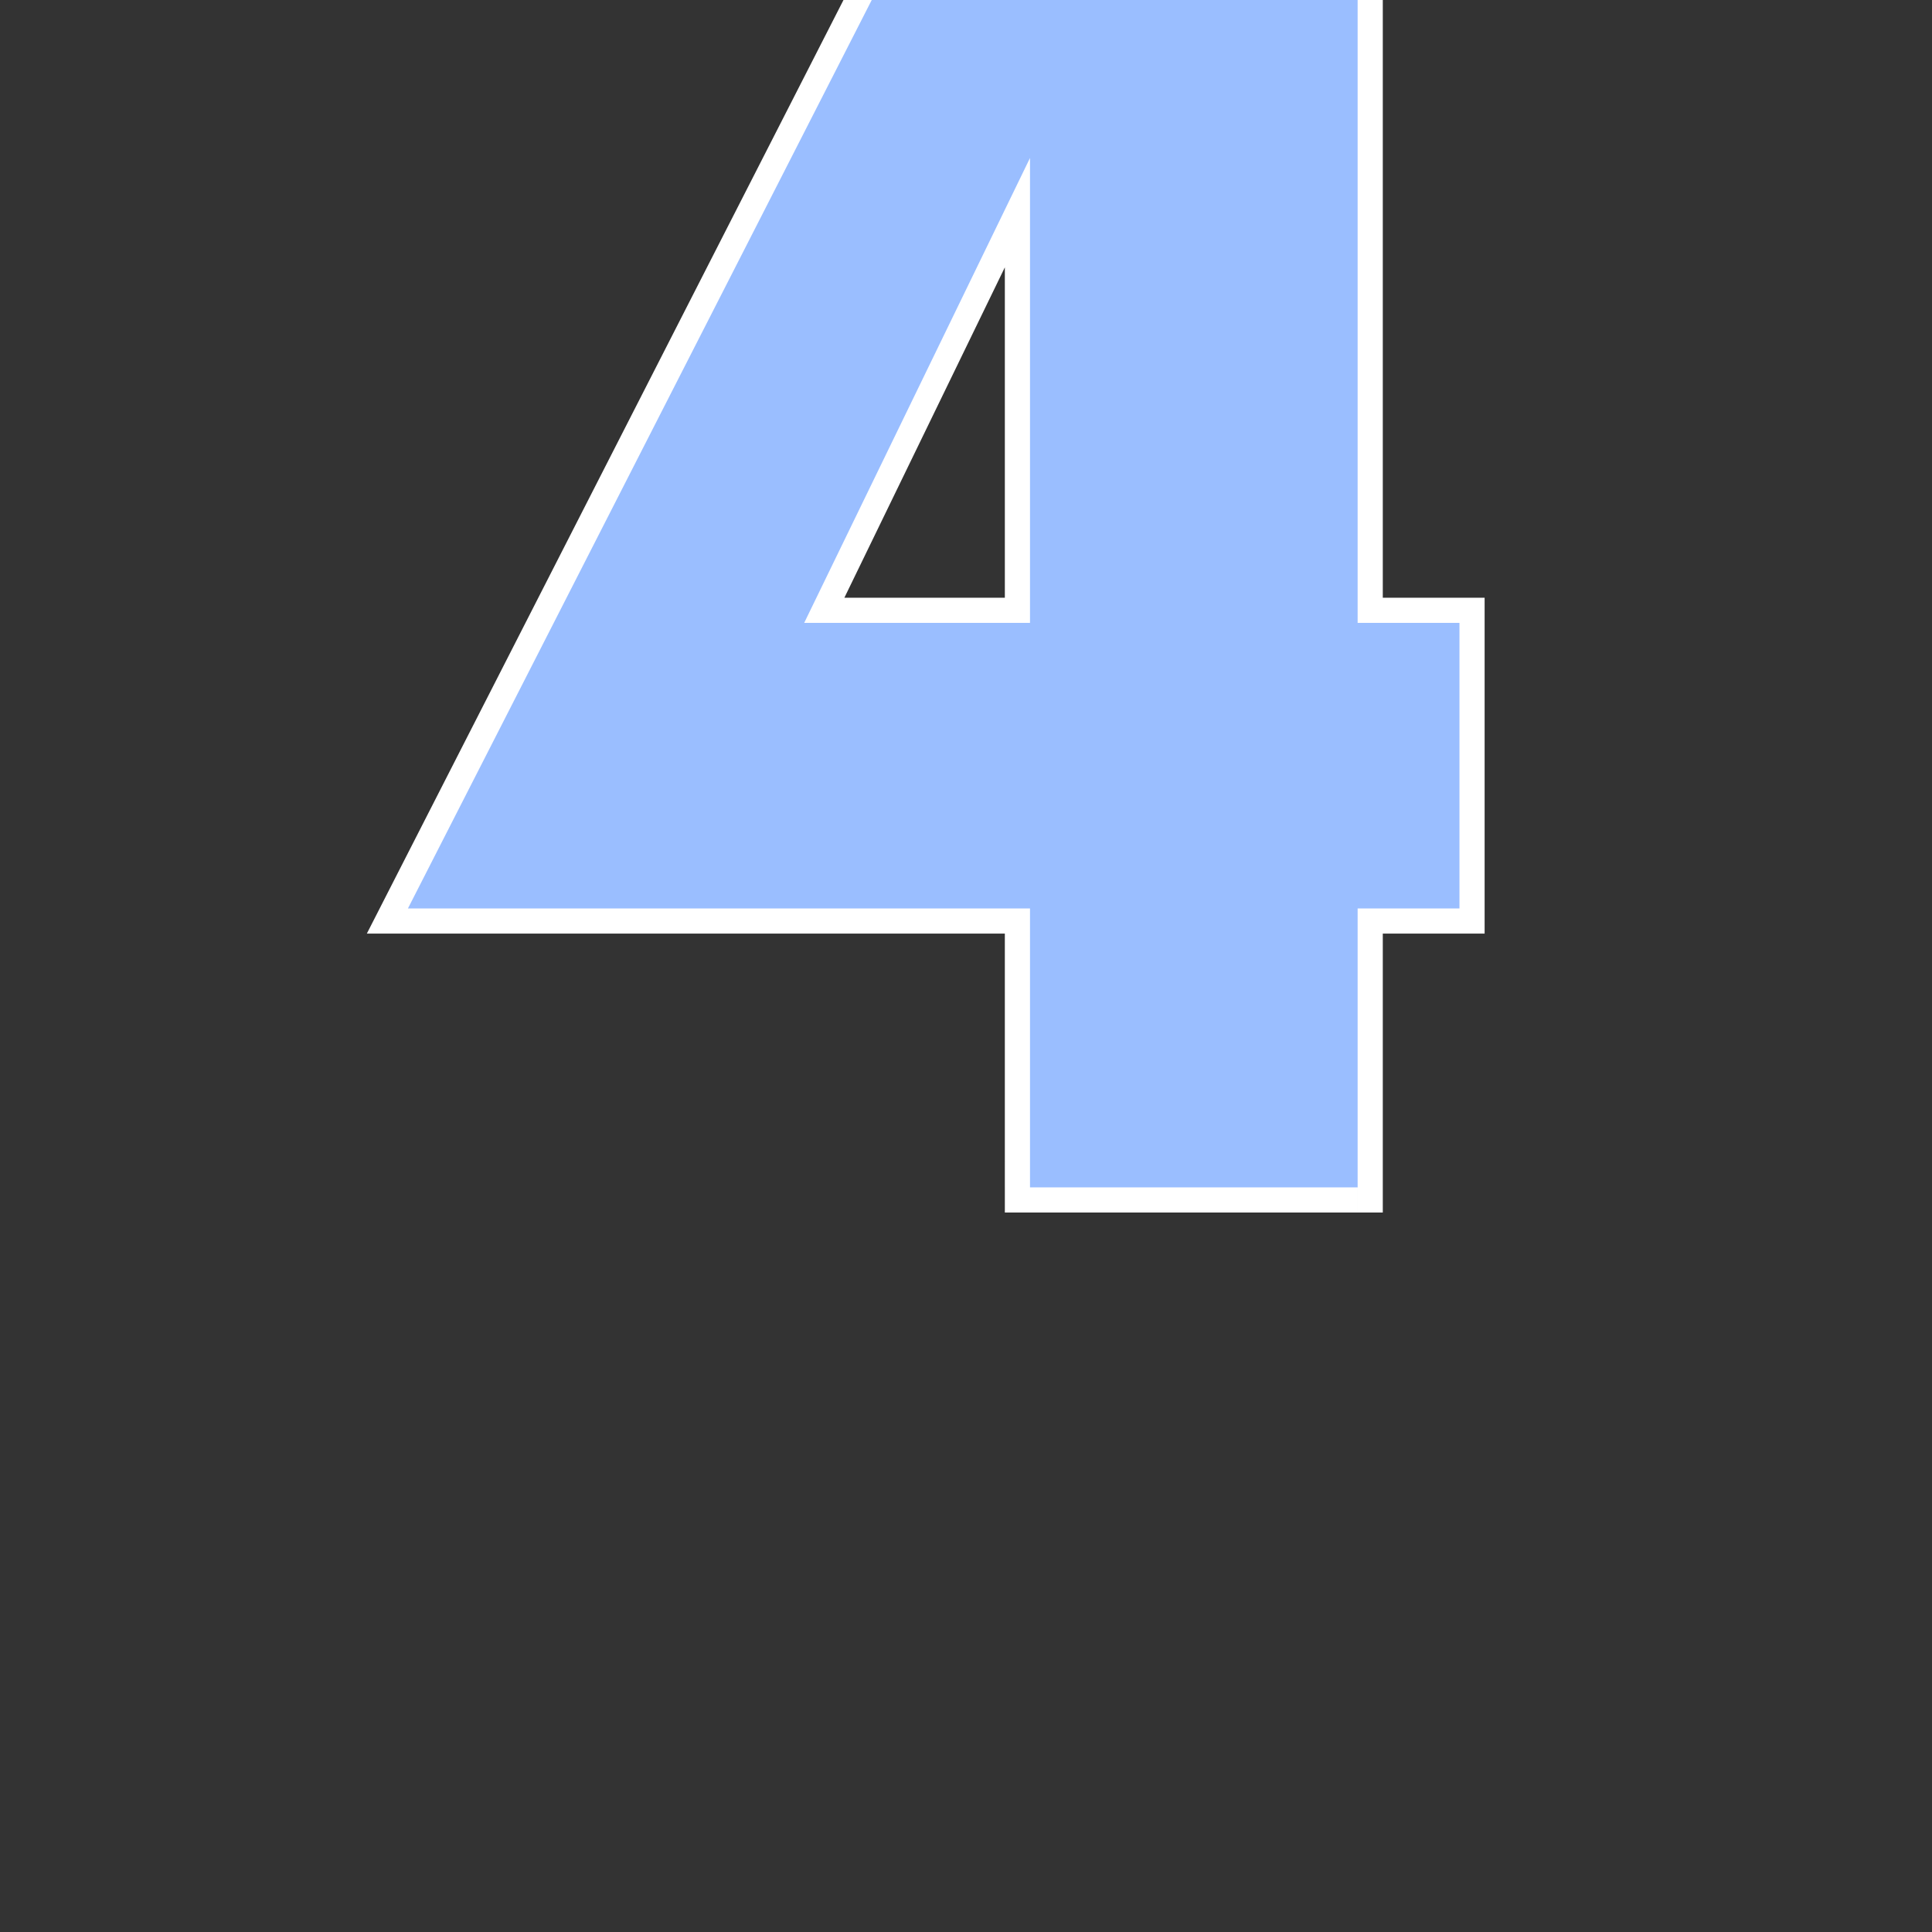 <svg xmlns="http://www.w3.org/2000/svg" width="192" height="192" fill="none"><rect width="100%" height="100%" fill="#333333" stroke="none"/><g clip-path="url(#a)"><path fill="#9ABEFF" d="M145.04 61.9h-10.12V-14H93.78L40.54 90.28h61.82V118h32.56V90.28h10.12V61.9Zm-65.12 0 22.44-46.2v46.2H79.92Z"/><path fill="#fff" d="M145.04 61.9h2.5v-2.5h-2.5v2.5Zm-10.12 0h-2.5v2.5h2.5v-2.5Zm0-75.9h2.5v-2.5h-2.5v2.5Zm-41.14 0v-2.5h-1.53l-.697 1.363L93.78-14ZM40.54 90.28l-2.227-1.137-1.856 3.637h4.083v-2.5Zm61.82 0h2.5v-2.5h-2.5v2.5Zm0 27.72h-2.5v2.5h2.5V118Zm32.56 0v2.5h2.5V118h-2.5Zm0-27.72v-2.5h-2.5v2.5h2.5Zm10.12 0v2.5h2.5v-2.5h-2.5ZM79.92 61.9l-2.249-1.092-1.745 3.592h3.994v-2.5Zm22.44-46.2h2.5l-4.749-1.092 2.249 1.092Zm0 46.2v2.5h2.5v-2.5h-2.5Zm42.68-2.5h-10.12v5h10.12v-5Zm-7.62 2.5V-14h-5v75.9h5Zm-2.5-78.4H93.78v5h41.14v-5Zm-43.367 1.363-53.24 104.28 4.454 2.274 53.24-104.28-4.454-2.274ZM40.54 92.78h61.82v-5H40.54v5Zm59.32-2.5V118h5V90.28h-5Zm2.5 30.22h32.56v-5h-32.56v5Zm35.06-2.5V90.28h-5V118h5Zm-2.5-25.22h10.12v-5h-10.12v5Zm12.62-2.5V61.9h-5v28.38h5ZM82.169 62.992l22.44-46.2-4.498-2.184-22.44 46.2 4.498 2.184ZM99.86 15.7v46.2h5V15.7h-5Zm2.5 43.7H79.92v5h22.44v-5Z"/><path fill="#9ABEFF" d="M145.04 61.9h-10.12V-14H93.78L40.54 90.28h61.82V118h32.56V90.28h10.12V61.9Zm-65.12 0 22.44-46.2v46.2H79.92Z"/></g><defs><clipPath id="a"><path fill="#fff" d="M0 0h192v192H0z"/></clipPath></defs></svg>